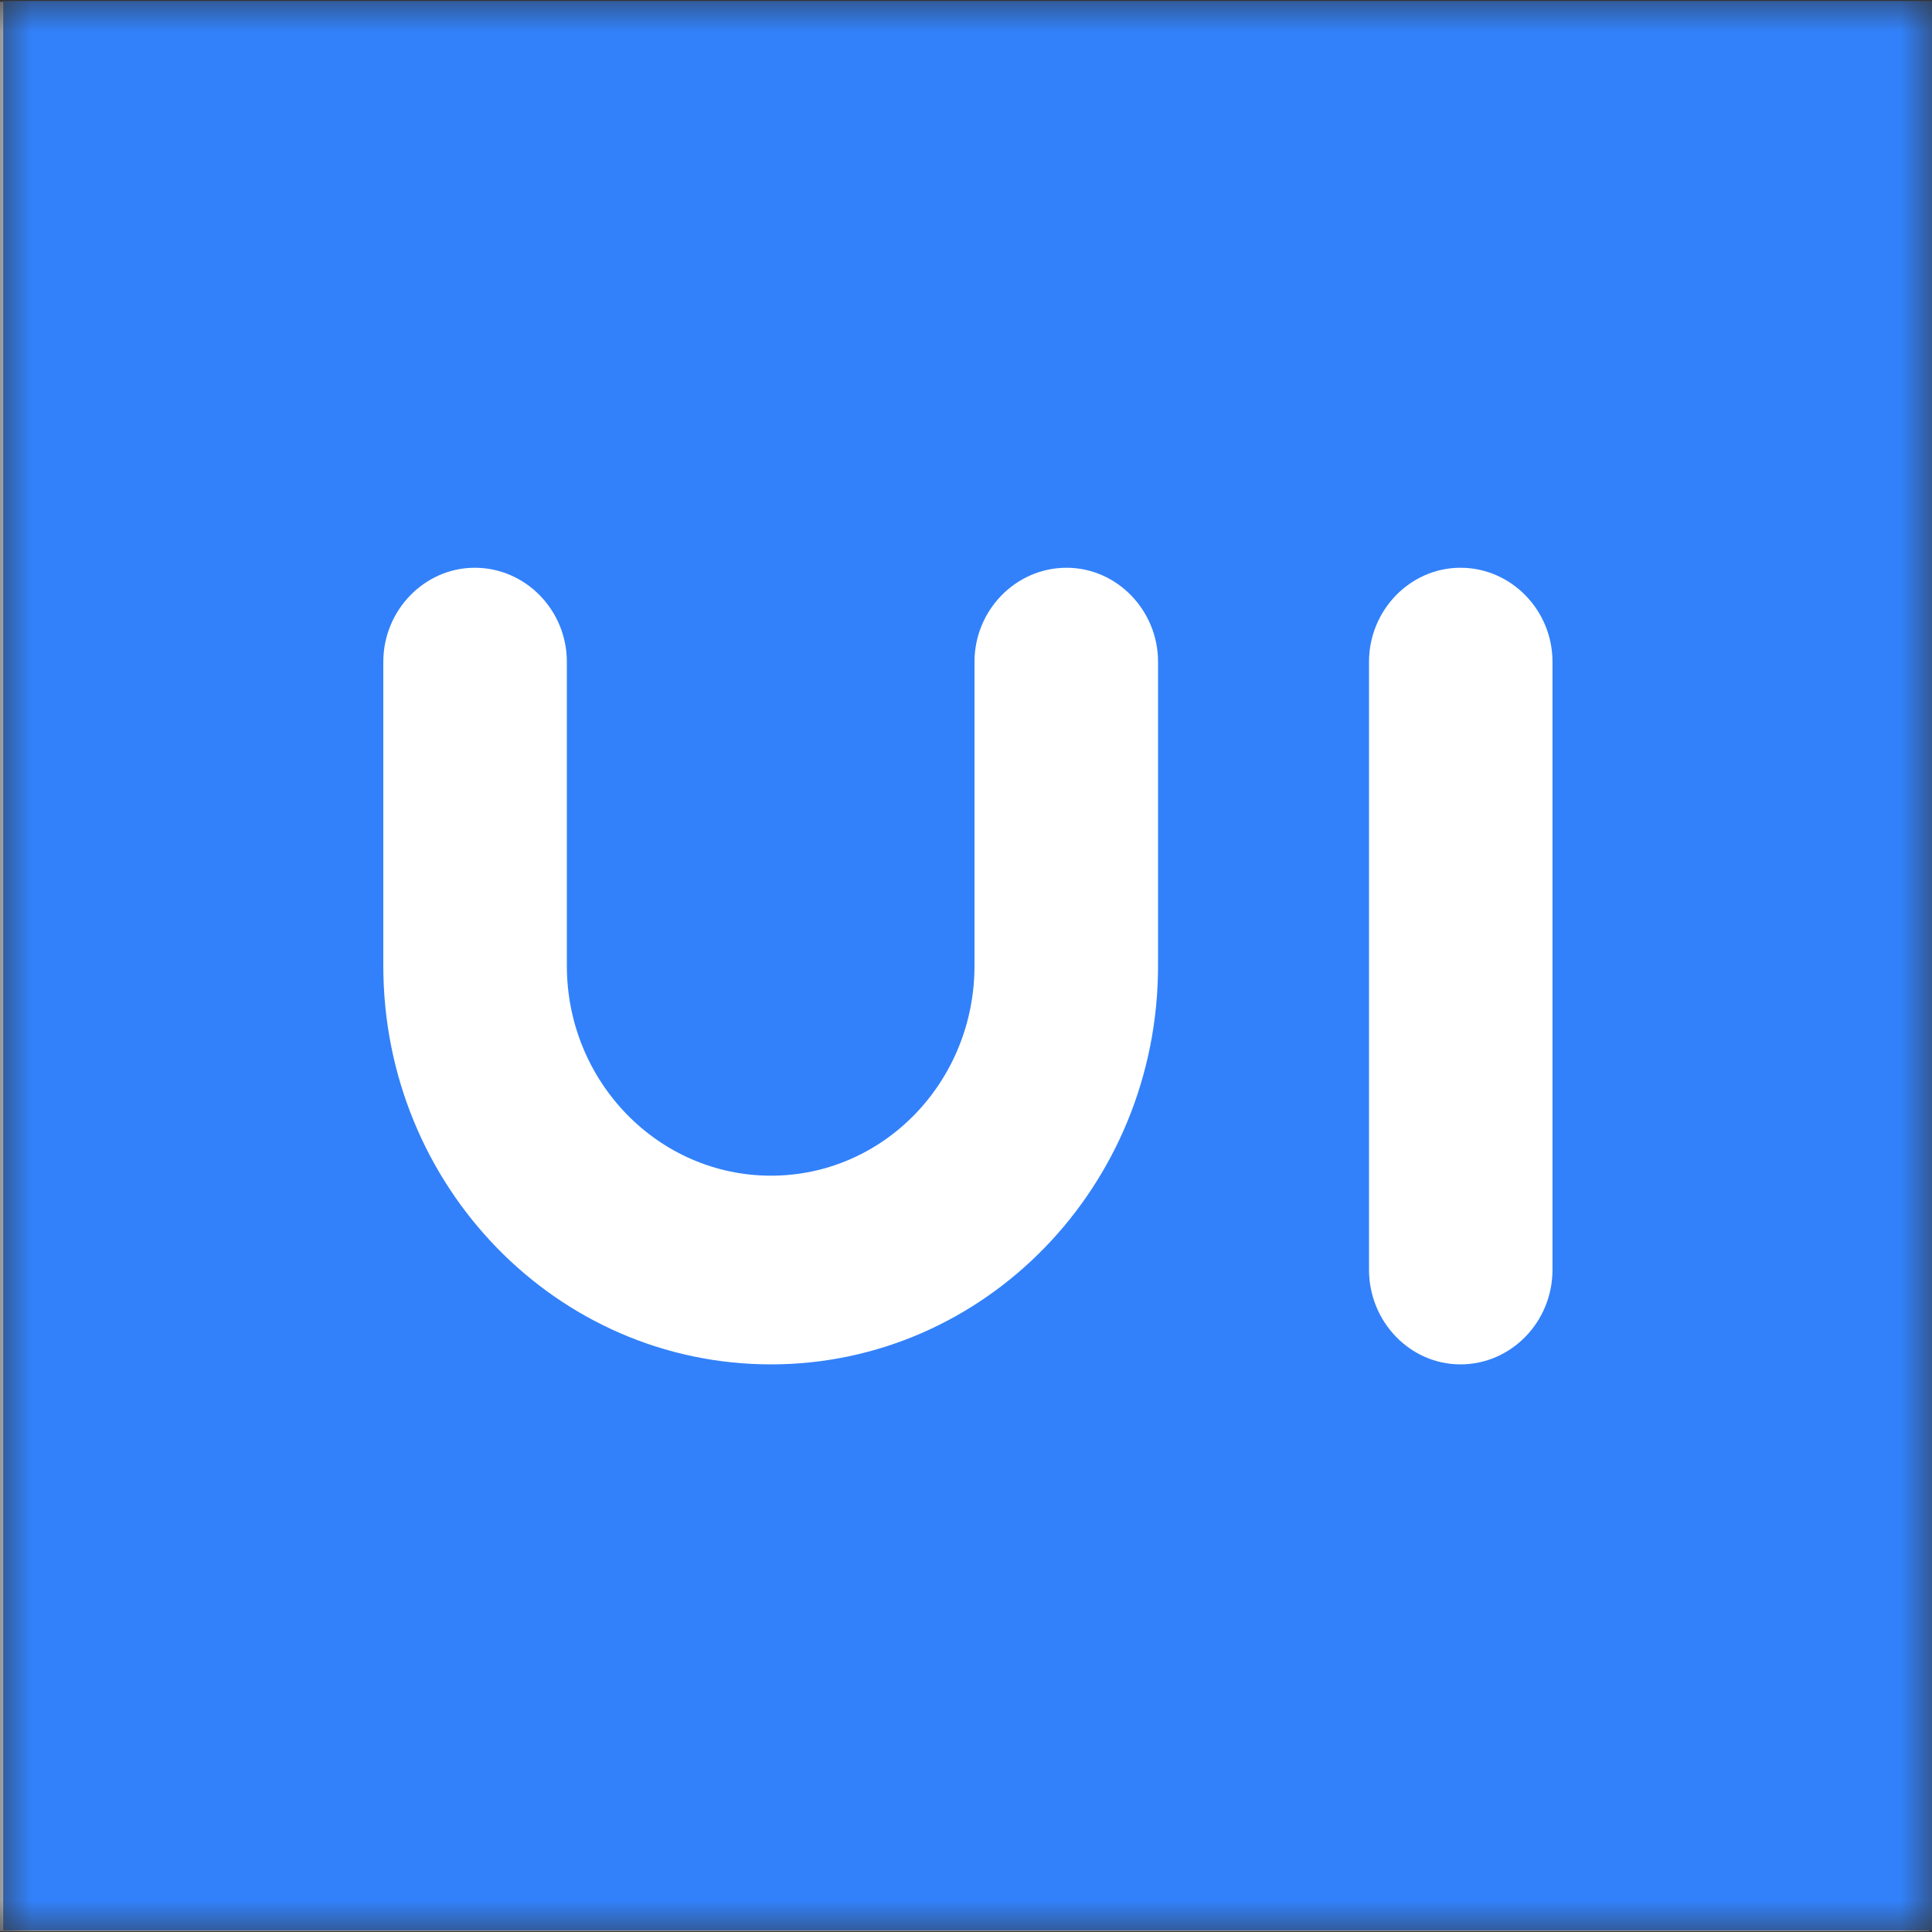<svg xmlns="http://www.w3.org/2000/svg" xmlns:xlink="http://www.w3.org/1999/xlink" width="30" height="30" viewBox="0 0 30 30" fill="none"><rect x="0" y="0" width="30" height="30" fill="#333333" stroke="none"/><defs><rect id="path_0" x="0" y="0" width="30" height="30" /></defs><g opacity="1" transform="translate(0 0)  rotate(0 15 15)"><mask id="bg-mask" fill="white"><use xlink:href="#path_0"></use></mask><g mask="url(#bg-mask)" ><path id="路径 1" fill-rule="evenodd" style="fill:#FFFFFF" transform="translate(0 0.027)  rotate(0 14.979 14.979)" opacity="1" d="M0,29.96L29.96,29.96L29.96,0L0,0L0,29.96Z " /><path id="路径 2" fill-rule="evenodd" style="fill:#3281FA" transform="translate(0.05 0.015)  rotate(0 14.979 14.979)" opacity="1" d="M0,29.96L29.96,29.96L29.96,0L0,0L0,29.96Z " /><path id="分组 1" fill-rule="evenodd" style="fill:#FFFFFF" transform="translate(5.952 8.816)  rotate(0 9.077 6.183)" opacity="1" d="M0 1.46L0 6.18C0 9.6 2.69 12.37 6.02 12.37C9.34 12.37 12.03 9.6 12.03 6.18L12.03 6.18L12.03 1.46C12.03 0.66 11.39 4.99805e-05 10.61 4.99805e-05C9.82 4.99805e-05 9.18 0.66 9.18 1.46L9.18 6.18C9.18 7.98 7.77 9.44 6.02 9.44C4.27 9.44 2.85 7.98 2.85 6.18L2.85 1.46C2.85 0.66 2.21 4.99805e-05 1.42 4.99805e-05C0.64 4.99805e-05 0 0.66 0 1.46Z M15.306 1.46L15.306 10.9C15.306 11.71 15.945 12.37 16.726 12.37C17.515 12.37 18.155 11.71 18.155 10.9L18.155 1.46C18.155 0.66 17.515 0 16.726 0C15.945 0 15.306 0.66 15.306 1.46Z " /></g></g></svg>